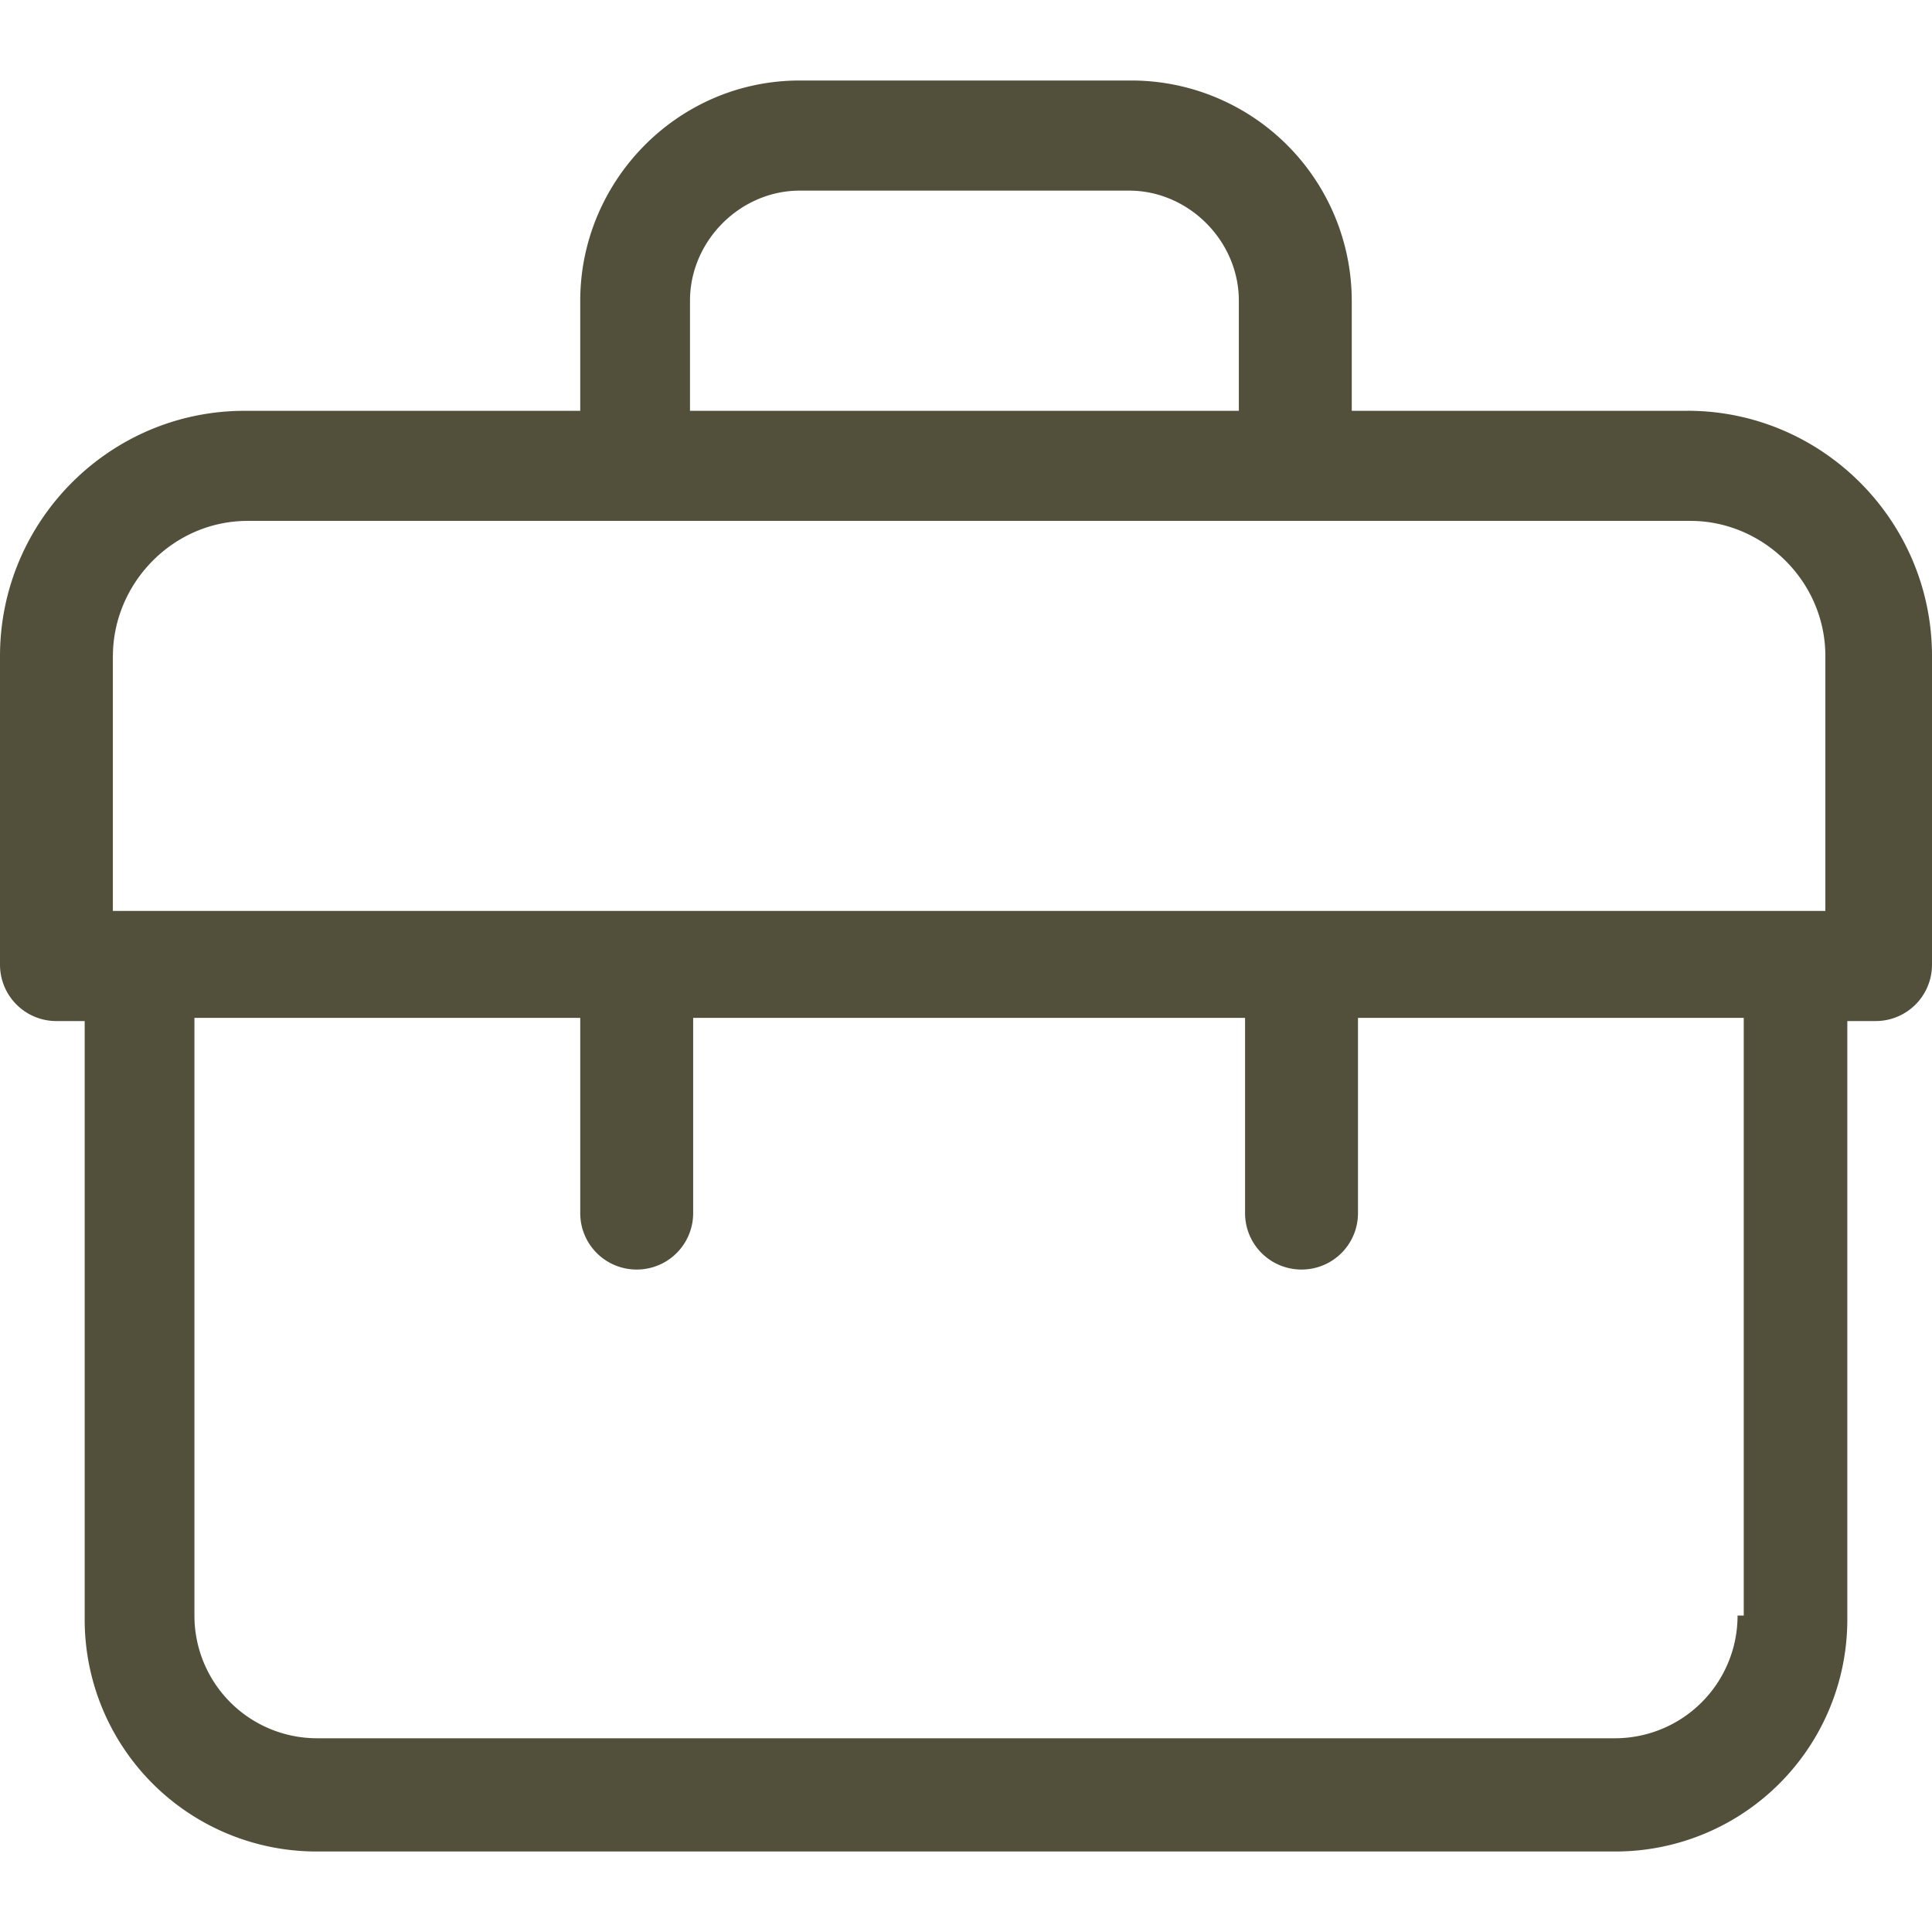 <svg width="36" height="36" fill="none" xmlns="http://www.w3.org/2000/svg"><path d="M31.442 7.655h-6.254V5.603a4.109 4.109 0 0 0-4.09-4.103h-6.195c-2.28 0-4.091 1.876-4.091 4.103v2.052H4.558C2.045 7.655 0 9.706 0 12.226v5.745a1.05 1.05 0 0 0 1.052 1.055h.526v11.137A4.321 4.321 0 0 0 5.903 34.5h24.194a4.321 4.321 0 0 0 4.325-4.337V19.026h.526A1.05 1.05 0 0 0 36 17.97v-5.745c0-2.52-2.045-4.571-4.558-4.571ZM12.857 5.603c0-1.114.935-2.051 2.046-2.051h6.136c1.11 0 2.045.937 2.045 2.051v2.052H12.857V5.603ZM2.104 12.226c0-1.348 1.11-2.52 2.513-2.52H31.5c1.344 0 2.513 1.114 2.513 2.52v4.748H2.103v-4.748Zm30.273 17.878a2.285 2.285 0 0 1-2.28 2.286H5.903a2.285 2.285 0 0 1-2.28-2.286V18.967h7.189v3.634a1.05 1.05 0 0 0 1.052 1.055 1.05 1.05 0 0 0 1.052-1.055v-3.634H23.2v3.634a1.05 1.05 0 0 0 1.052 1.055 1.05 1.05 0 0 0 1.052-1.055v-3.634h7.188v11.137h-.116Z" fill="#52503B"/></svg>
